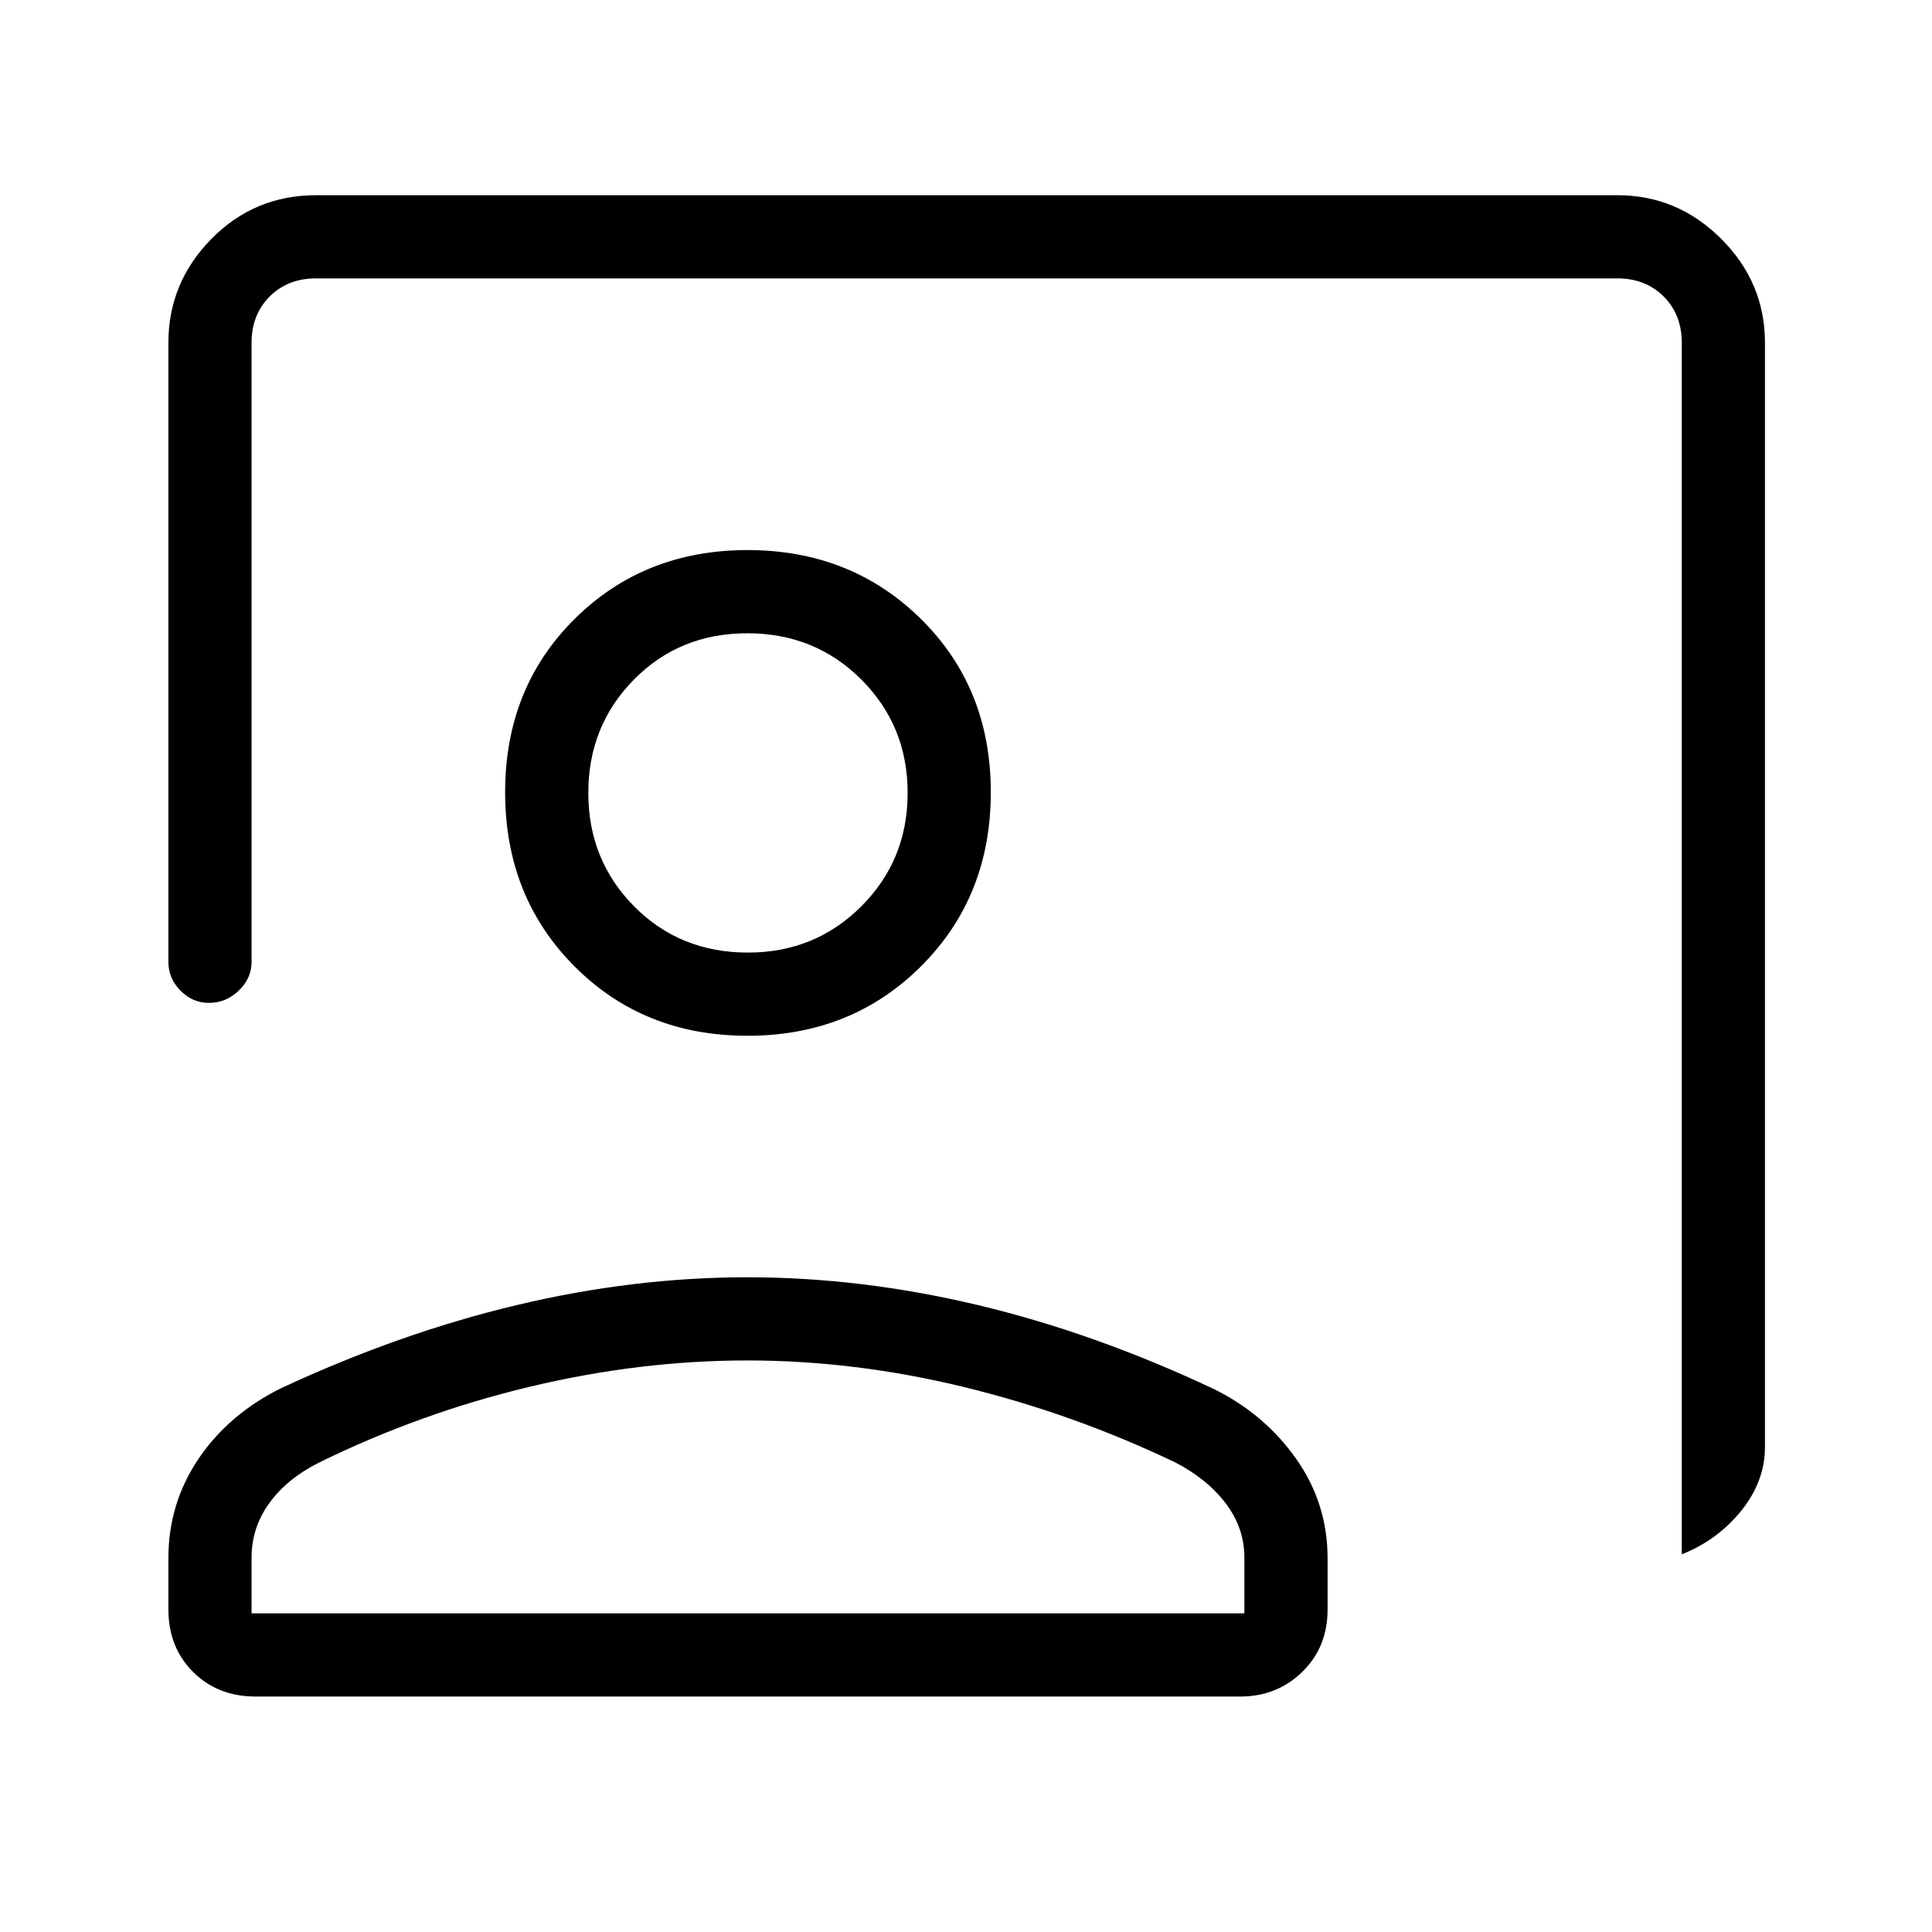 <svg xmlns="http://www.w3.org/2000/svg" height="40" viewBox="0 -960 960 960" width="40"><path d="M835.67-187.67v-602q0-14-9-23t-23-9H157q-14 0-23 9t-9 23V-482q0 8.12-6.35 14.22-6.34 6.11-14.81 6.11-8.19 0-14.18-6.11-5.99-6.1-5.99-14.22v-307.67q0-29.91 21.37-51.62Q126.42-863 157-863h646.67q29.91 0 51.62 21.71Q877-819.58 877-789.67V-241q0 17.07-11.8 31.7-11.81 14.63-29.53 21.63ZM371.41-445.33q-51.63 0-86.02-34.57Q251-514.47 251-566.33q0-51.86 34.51-86.1 34.5-34.24 85.94-34.24 51.43 0 86.16 34.24 34.72 34.24 34.72 86.1 0 51.86-34.64 86.43-34.65 34.57-86.28 34.57Zm.26-41.34q33.33 0 56.33-23T451-566q0-33.33-23-56.33t-56.67-23q-33.66 0-56.33 23T292.33-566q0 33.33 22.73 56.33 22.72 23 56.61 23ZM127-117q-18.83 0-31.08-12.25t-12.25-31.08v-25.41q0-27.26 15.02-49.45 15.02-22.18 41.01-35.04 58.97-27.44 117.02-41.27 58.05-13.83 114.63-13.83t114.62 13.83q58.03 13.83 117.35 41.77 25.08 12.43 40.71 34.58 15.64 22.15 15.64 49.41v25.41q0 18.83-12.59 31.08Q634.5-117 616.33-117H127Zm-2-41.33h493.33V-186q0-14.67-9.16-26.83Q600-225 584-233.33q-51-24.34-105.19-37.5Q424.63-284 371.33-284q-53.29 0-107.81 13t-104.85 37.67q-16 8-24.84 20.2Q125-200.92 125-186v27.67ZM371.67-566Zm0 407.67Z"/></svg>